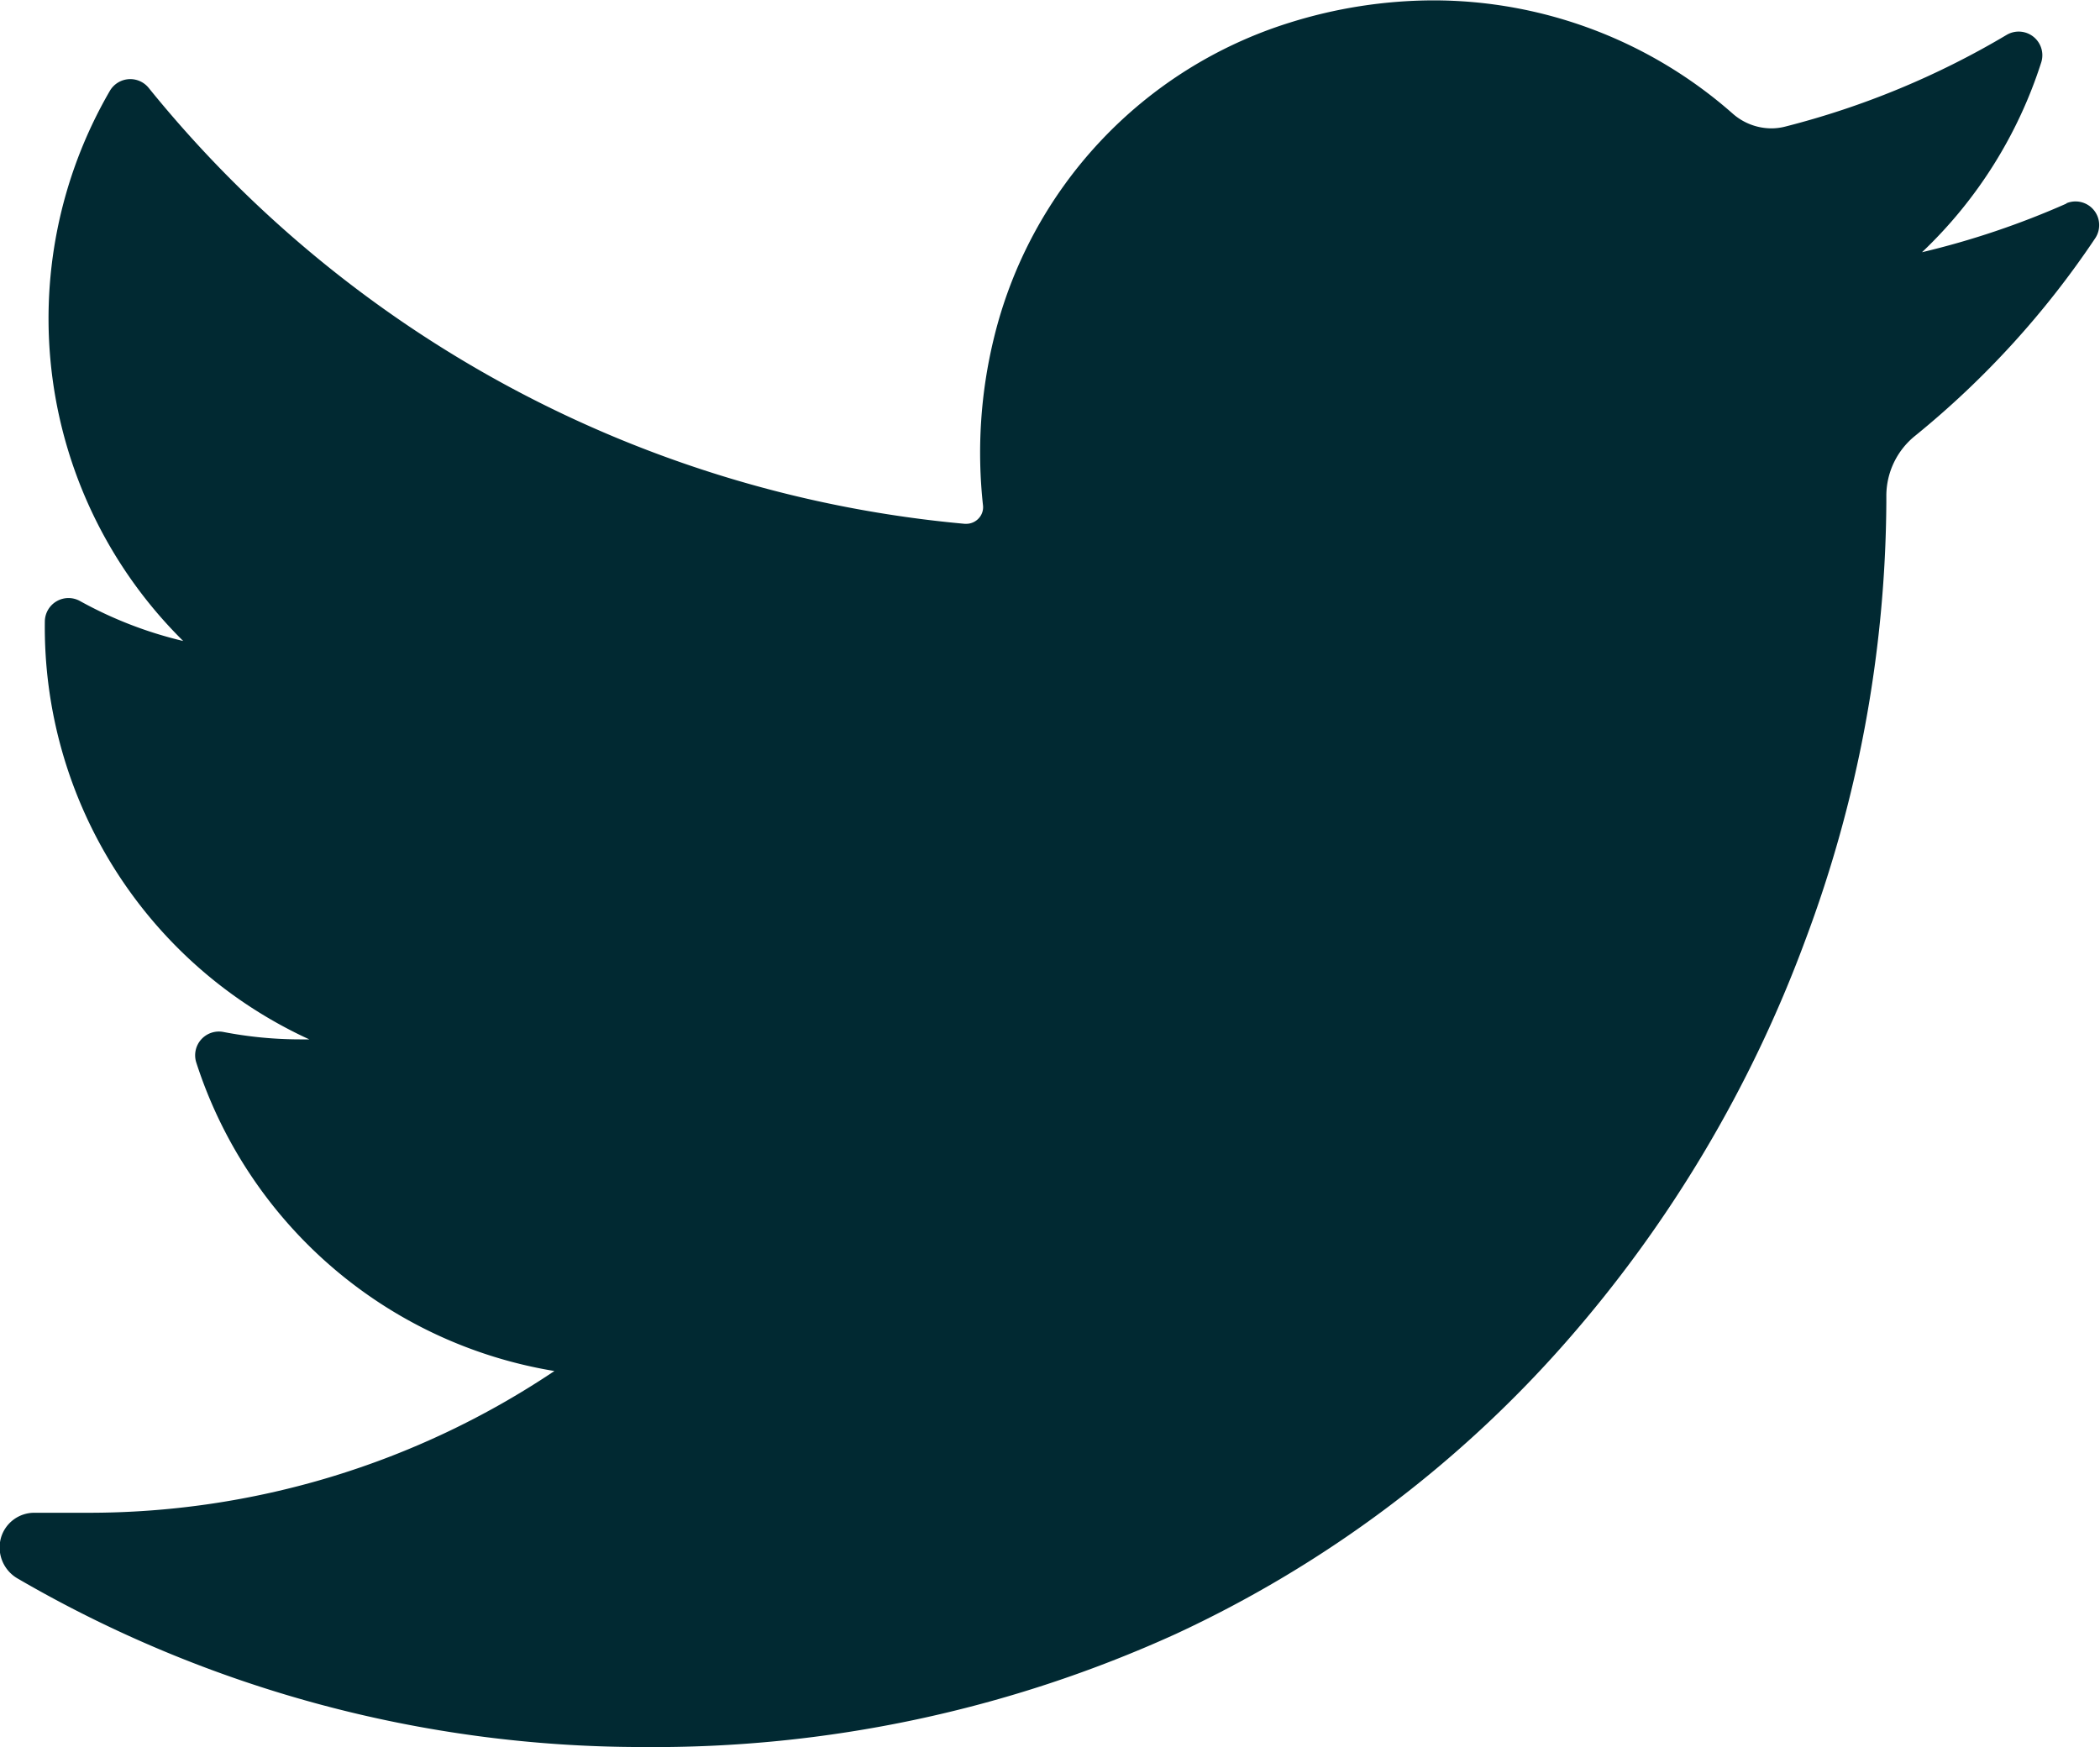 <svg xmlns="http://www.w3.org/2000/svg" width="22.901" height="19.054" viewBox="0 0 22.901 19.054">
  <path id="Path_7" data-name="Path 7" d="M132.008,136.33a9.053,9.053,0,0,1-1.58.533,4.922,4.922,0,0,0,1.3-2.07.258.258,0,0,0-.378-.3,9.116,9.116,0,0,1-2.415,1,.61.61,0,0,1-.151.019.641.641,0,0,1-.423-.163,4.938,4.938,0,0,0-3.268-1.233,5.278,5.278,0,0,0-1.564.244,4.785,4.785,0,0,0-3.224,3.447,5.269,5.269,0,0,0-.117,1.818.177.177,0,0,1-.045.138.184.184,0,0,1-.137.062h-.017a12.949,12.949,0,0,1-8.9-4.755.258.258,0,0,0-.423.033,4.945,4.945,0,0,0,.8,6,4.428,4.428,0,0,1-1.126-.436.258.258,0,0,0-.383.223,4.945,4.945,0,0,0,2.884,4.558h-.106a4.423,4.423,0,0,1-.832-.081.259.259,0,0,0-.295.332,4.949,4.949,0,0,0,3.906,3.366,9.115,9.115,0,0,1-5.1,1.546h-.57a.378.378,0,0,0-.369.286.391.391,0,0,0,.187.432,13.554,13.554,0,0,0,6.811,1.837,13.737,13.737,0,0,0,5.821-1.235,12.853,12.853,0,0,0,4.259-3.191,13.99,13.99,0,0,0,2.6-4.368,13.8,13.8,0,0,0,.886-4.78v-.076a.841.841,0,0,1,.314-.651,9.766,9.766,0,0,0,1.964-2.155.258.258,0,0,0-.319-.379Z" transform="translate(-109.468 -134.112)" fill="#012932"/>
</svg>
